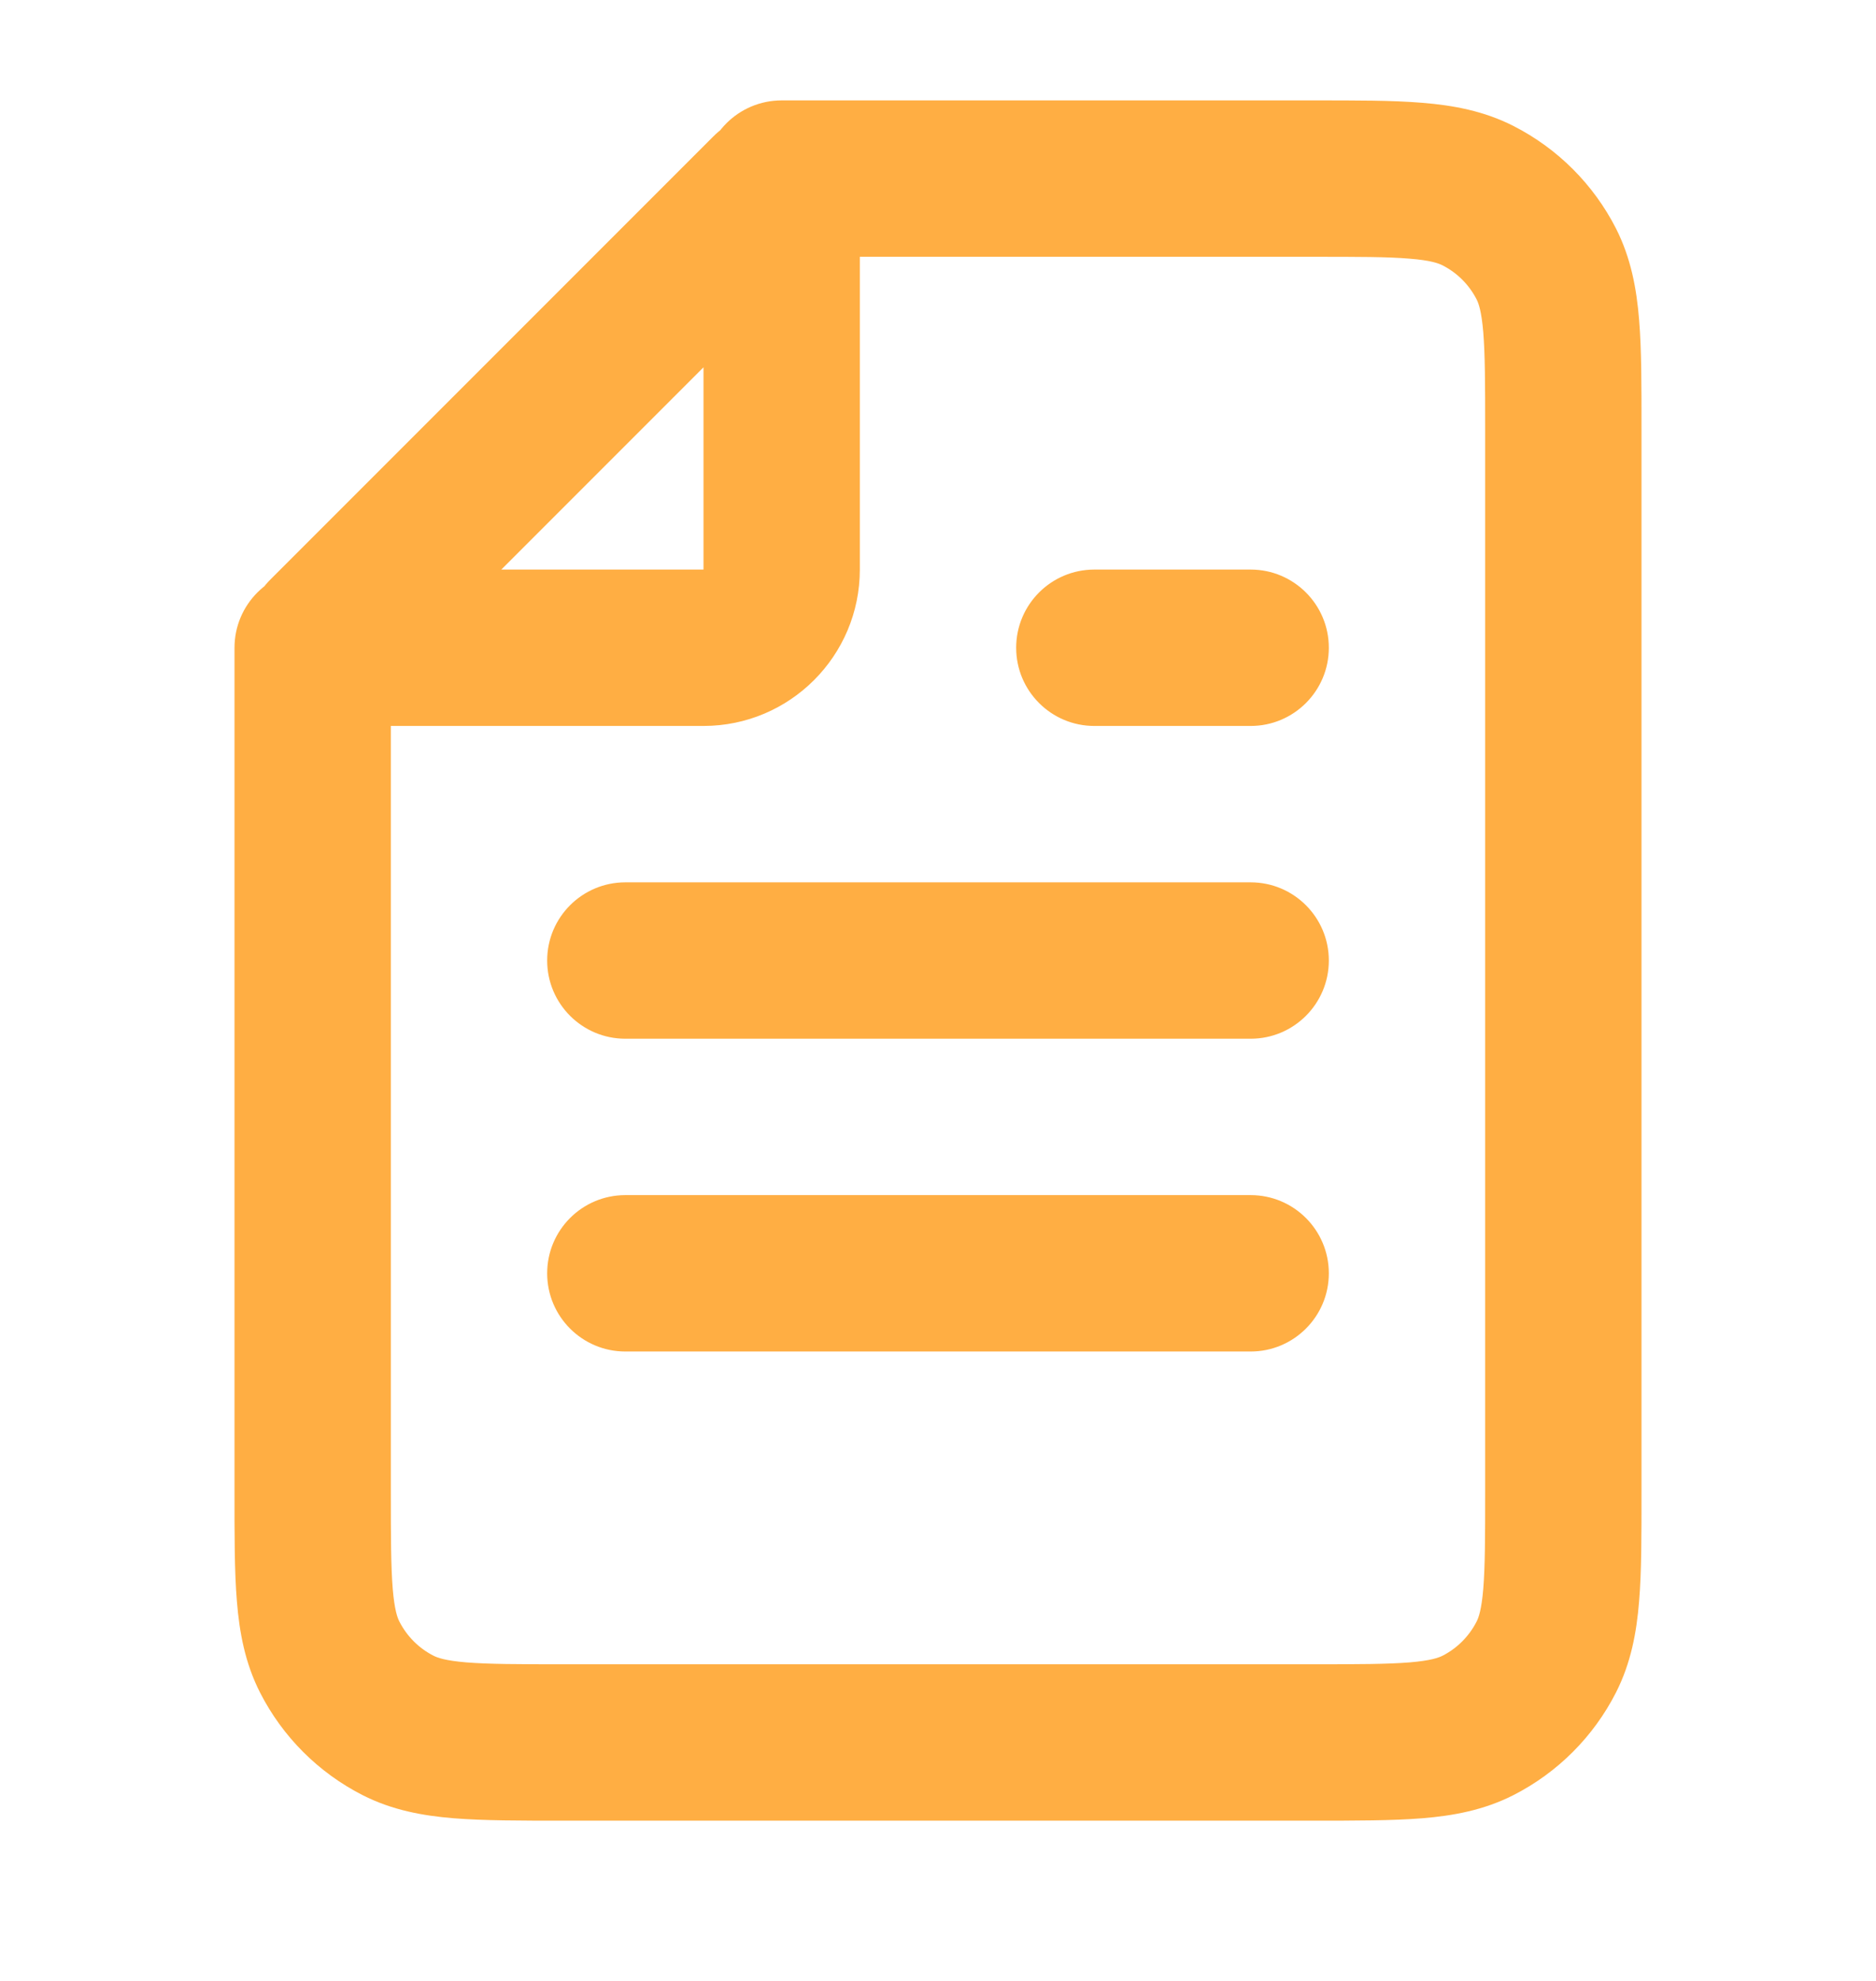<svg width="18" height="19" viewBox="0 0 18 19" fill="none" xmlns="http://www.w3.org/2000/svg">
<g clip-path="url(#clip0_180_13674)">
<path d="M5.4 16.713V15.963H5.4L5.4 16.713ZM12.6 16.713V17.463V16.713ZM15 14.313H14.25H15ZM15 4.113H15.75H15ZM14.836 2.532L15.505 2.191V2.191L14.836 2.532ZM12.6 1.713V0.963V1.713ZM14.181 1.876L14.521 1.208L14.521 1.208L14.181 1.876ZM14.181 16.549L14.521 17.218L14.181 16.549ZM14.836 15.894L14.168 15.553L14.836 15.894ZM3.819 16.549L4.16 15.881L3.819 16.549ZM3 14.313L2.25 14.313L3 14.313ZM3.163 15.894L3.832 15.553L3.163 15.894ZM3.75 6.213C3.75 5.799 3.414 5.463 3 5.463C2.586 5.463 2.25 5.799 2.25 6.213H3.75ZM7.5 0.963C7.086 0.963 6.75 1.299 6.75 1.713C6.75 2.127 7.086 2.463 7.5 2.463L7.5 0.963ZM3.128 6.085L2.598 5.555L3.128 6.085ZM7.372 1.841L7.902 2.371L7.372 1.841ZM3.181 6.213L3.181 6.963L3.181 6.213ZM6.75 6.213V5.463V6.213ZM7.5 5.463H6.75V5.463L7.5 5.463ZM7.5 1.894H8.25V1.894L7.5 1.894ZM6 8.463C5.586 8.463 5.25 8.799 5.25 9.213C5.25 9.627 5.586 9.963 6 9.963V8.463ZM12 9.963C12.414 9.963 12.75 9.627 12.75 9.213C12.75 8.799 12.414 8.463 12 8.463V9.963ZM10.5 5.463C10.086 5.463 9.75 5.799 9.75 6.213C9.75 6.627 10.086 6.963 10.5 6.963V5.463ZM12 6.963C12.414 6.963 12.75 6.627 12.75 6.213C12.75 5.799 12.414 5.463 12 5.463V6.963ZM6 11.463C5.586 11.463 5.25 11.799 5.25 12.213C5.25 12.627 5.586 12.963 6 12.963V11.463ZM12 12.963C12.414 12.963 12.75 12.627 12.75 12.213C12.75 11.799 12.414 11.463 12 11.463V12.963ZM5.4 17.463H12.6V15.963H5.4V17.463ZM15.75 14.313V4.113H14.25V14.313H15.75ZM15.75 4.113C15.75 3.705 15.751 3.354 15.727 3.067C15.703 2.77 15.649 2.475 15.505 2.191L14.168 2.872C14.187 2.909 14.215 2.985 14.232 3.189C14.249 3.401 14.25 3.68 14.25 4.113L15.75 4.113ZM12.6 2.463C13.032 2.463 13.312 2.463 13.524 2.481C13.728 2.497 13.803 2.526 13.841 2.545L14.521 1.208C14.238 1.064 13.943 1.01 13.646 0.986C13.358 0.962 13.008 0.963 12.6 0.963V2.463ZM15.505 2.191C15.289 1.768 14.945 1.424 14.521 1.208L13.841 2.545C13.982 2.617 14.096 2.731 14.168 2.872L15.505 2.191ZM12.6 17.463C13.008 17.463 13.358 17.463 13.646 17.44C13.943 17.416 14.238 17.362 14.521 17.218L13.841 15.881C13.803 15.9 13.728 15.928 13.524 15.945C13.312 15.962 13.032 15.963 12.6 15.963V17.463ZM14.25 14.313C14.25 14.745 14.249 15.024 14.232 15.237C14.215 15.441 14.187 15.516 14.168 15.553L15.505 16.234C15.649 15.951 15.703 15.656 15.727 15.359C15.751 15.071 15.75 14.721 15.75 14.313H14.25ZM14.521 17.218C14.945 17.002 15.289 16.658 15.505 16.234L14.168 15.553C14.096 15.694 13.982 15.809 13.841 15.881L14.521 17.218ZM5.4 15.963C4.968 15.963 4.688 15.962 4.476 15.945C4.272 15.928 4.197 15.9 4.16 15.881L3.479 17.218C3.762 17.362 4.057 17.416 4.354 17.44C4.641 17.463 4.992 17.463 5.4 17.463L5.4 15.963ZM2.25 14.313C2.25 14.721 2.249 15.071 2.273 15.359C2.297 15.656 2.351 15.951 2.495 16.234L3.832 15.553C3.813 15.516 3.785 15.441 3.768 15.237C3.751 15.024 3.75 14.745 3.75 14.313L2.25 14.313ZM4.16 15.881C4.018 15.809 3.904 15.694 3.832 15.553L2.495 16.234C2.711 16.658 3.055 17.002 3.479 17.218L4.16 15.881ZM2.25 6.213L2.25 14.313L3.75 14.313L3.75 6.213H2.25ZM12.6 0.963L7.5 0.963L7.5 2.463L12.6 2.463V0.963ZM3.658 6.615L7.902 2.371L6.842 1.311L2.598 5.555L3.658 6.615ZM3.181 6.963L6.75 6.963L6.75 5.463L3.181 5.463L3.181 6.963ZM8.25 5.463V1.894H6.75V5.463H8.25ZM6.75 6.963C7.578 6.963 8.25 6.291 8.25 5.463L6.75 5.463L6.75 5.463L6.75 6.963ZM7.902 2.371C7.477 2.796 6.75 2.495 6.75 1.894L8.25 1.894C8.25 1.159 7.361 0.791 6.842 1.311L7.902 2.371ZM2.598 5.555C2.078 6.074 2.446 6.963 3.181 6.963L3.181 5.463C3.782 5.463 4.084 6.19 3.658 6.615L2.598 5.555ZM6 9.963H12V8.463H6V9.963ZM10.5 6.963H12V5.463H10.5V6.963ZM6 12.963H12V11.463H6V12.963Z" fill="#FFAE43"/>
</g>
<defs>
<clipPath id="clip0_180_13674">
<rect width="18" height="18" fill="white" transform="translate(0 0.213)"/>
</clipPath>
</defs>
</svg>
